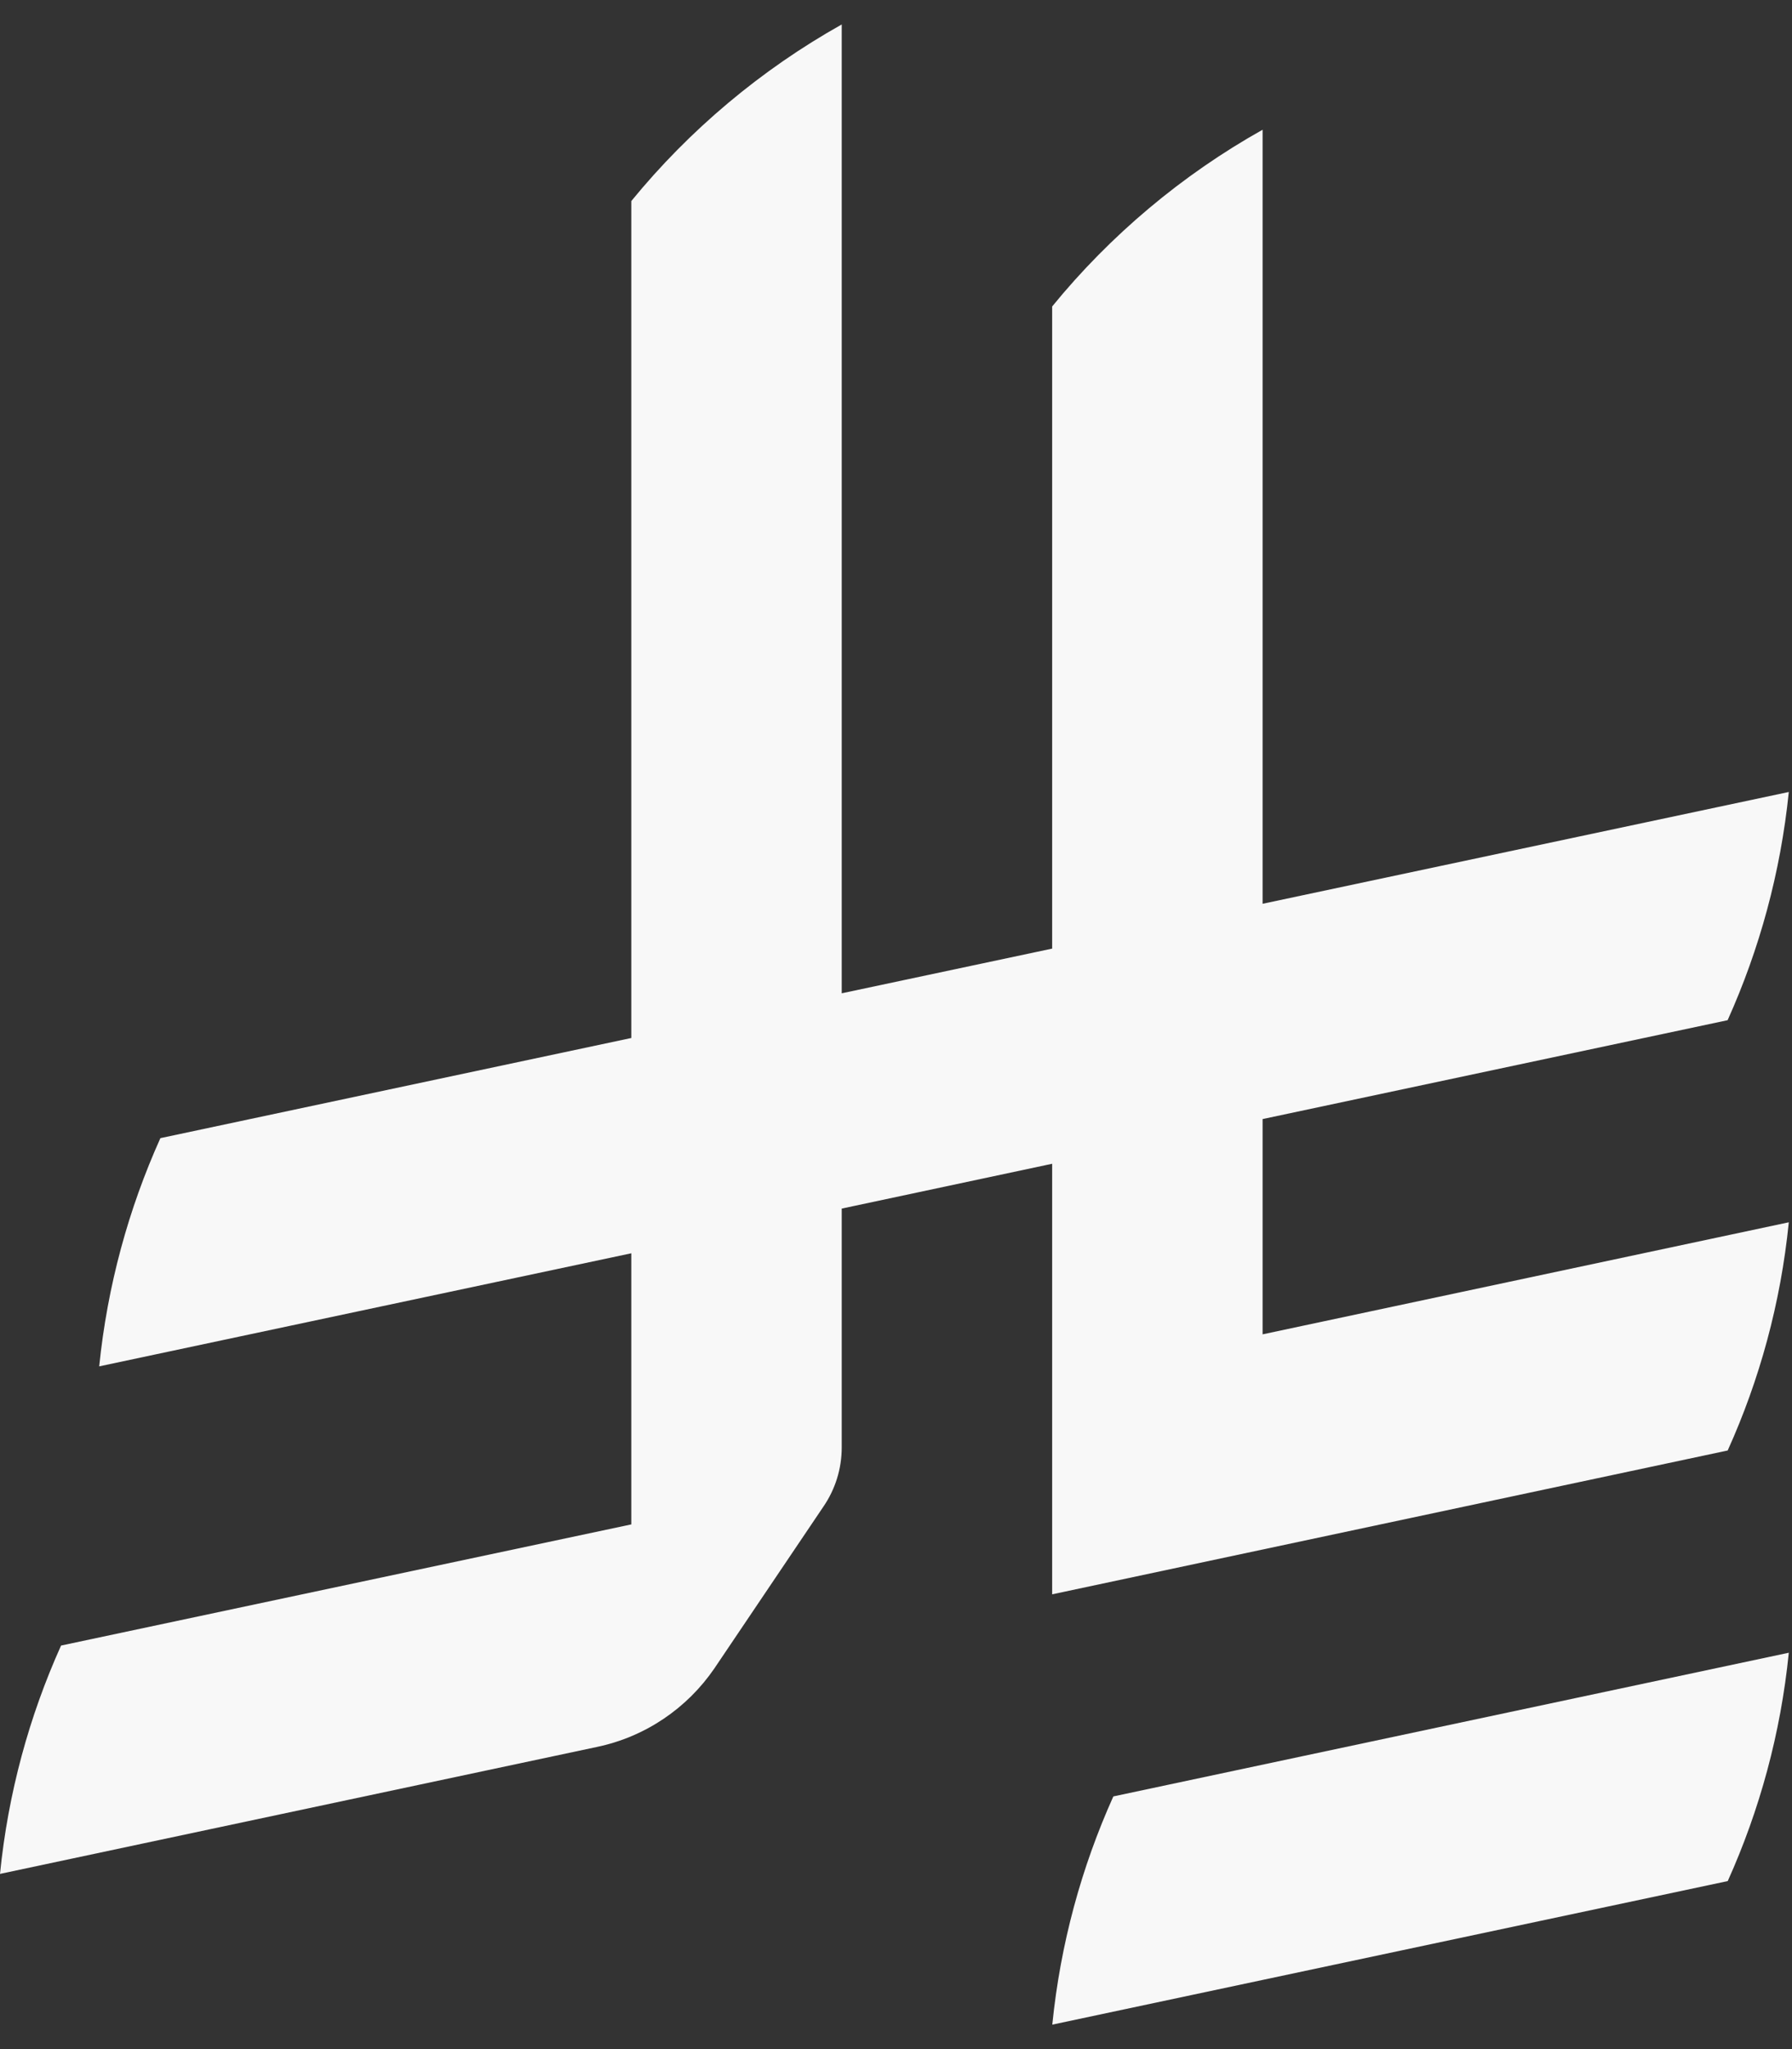 <svg width="14" height="16" viewBox="0 0 14 16" fill="none" xmlns="http://www.w3.org/2000/svg">
<rect x="0" y="0" width="14" height="16" fill="#333333" stroke="none"/>
<path d="M8.698 14.027C8.449 14.58 8.284 15.18 8.221 15.809L13.498 14.688C13.747 14.135 13.912 13.534 13.975 12.905L8.698 14.027Z" fill="#F8F8F8"/>
<path d="M13.497 11.327C13.747 10.774 13.912 10.174 13.975 9.544L9.864 10.419V8.738L13.497 7.966C13.746 7.413 13.911 6.813 13.975 6.184L9.864 7.057V1.013C9.234 1.366 8.674 1.837 8.22 2.393V7.407L6.576 7.756V0.191C5.946 0.544 5.386 1.015 4.932 1.57V8.105L1.253 8.887C1.004 9.44 0.839 10.04 0.775 10.669L4.932 9.786V11.903L0.477 12.849C0.228 13.402 0.063 14.002 0 14.632L4.662 13.641C5.042 13.562 5.368 13.338 5.58 13.029L6.435 11.761V11.761C6.524 11.63 6.576 11.472 6.576 11.301V9.437L8.22 9.087V12.449L13.497 11.326L13.497 11.327Z" fill="#F8F8F8"/>
</svg>
